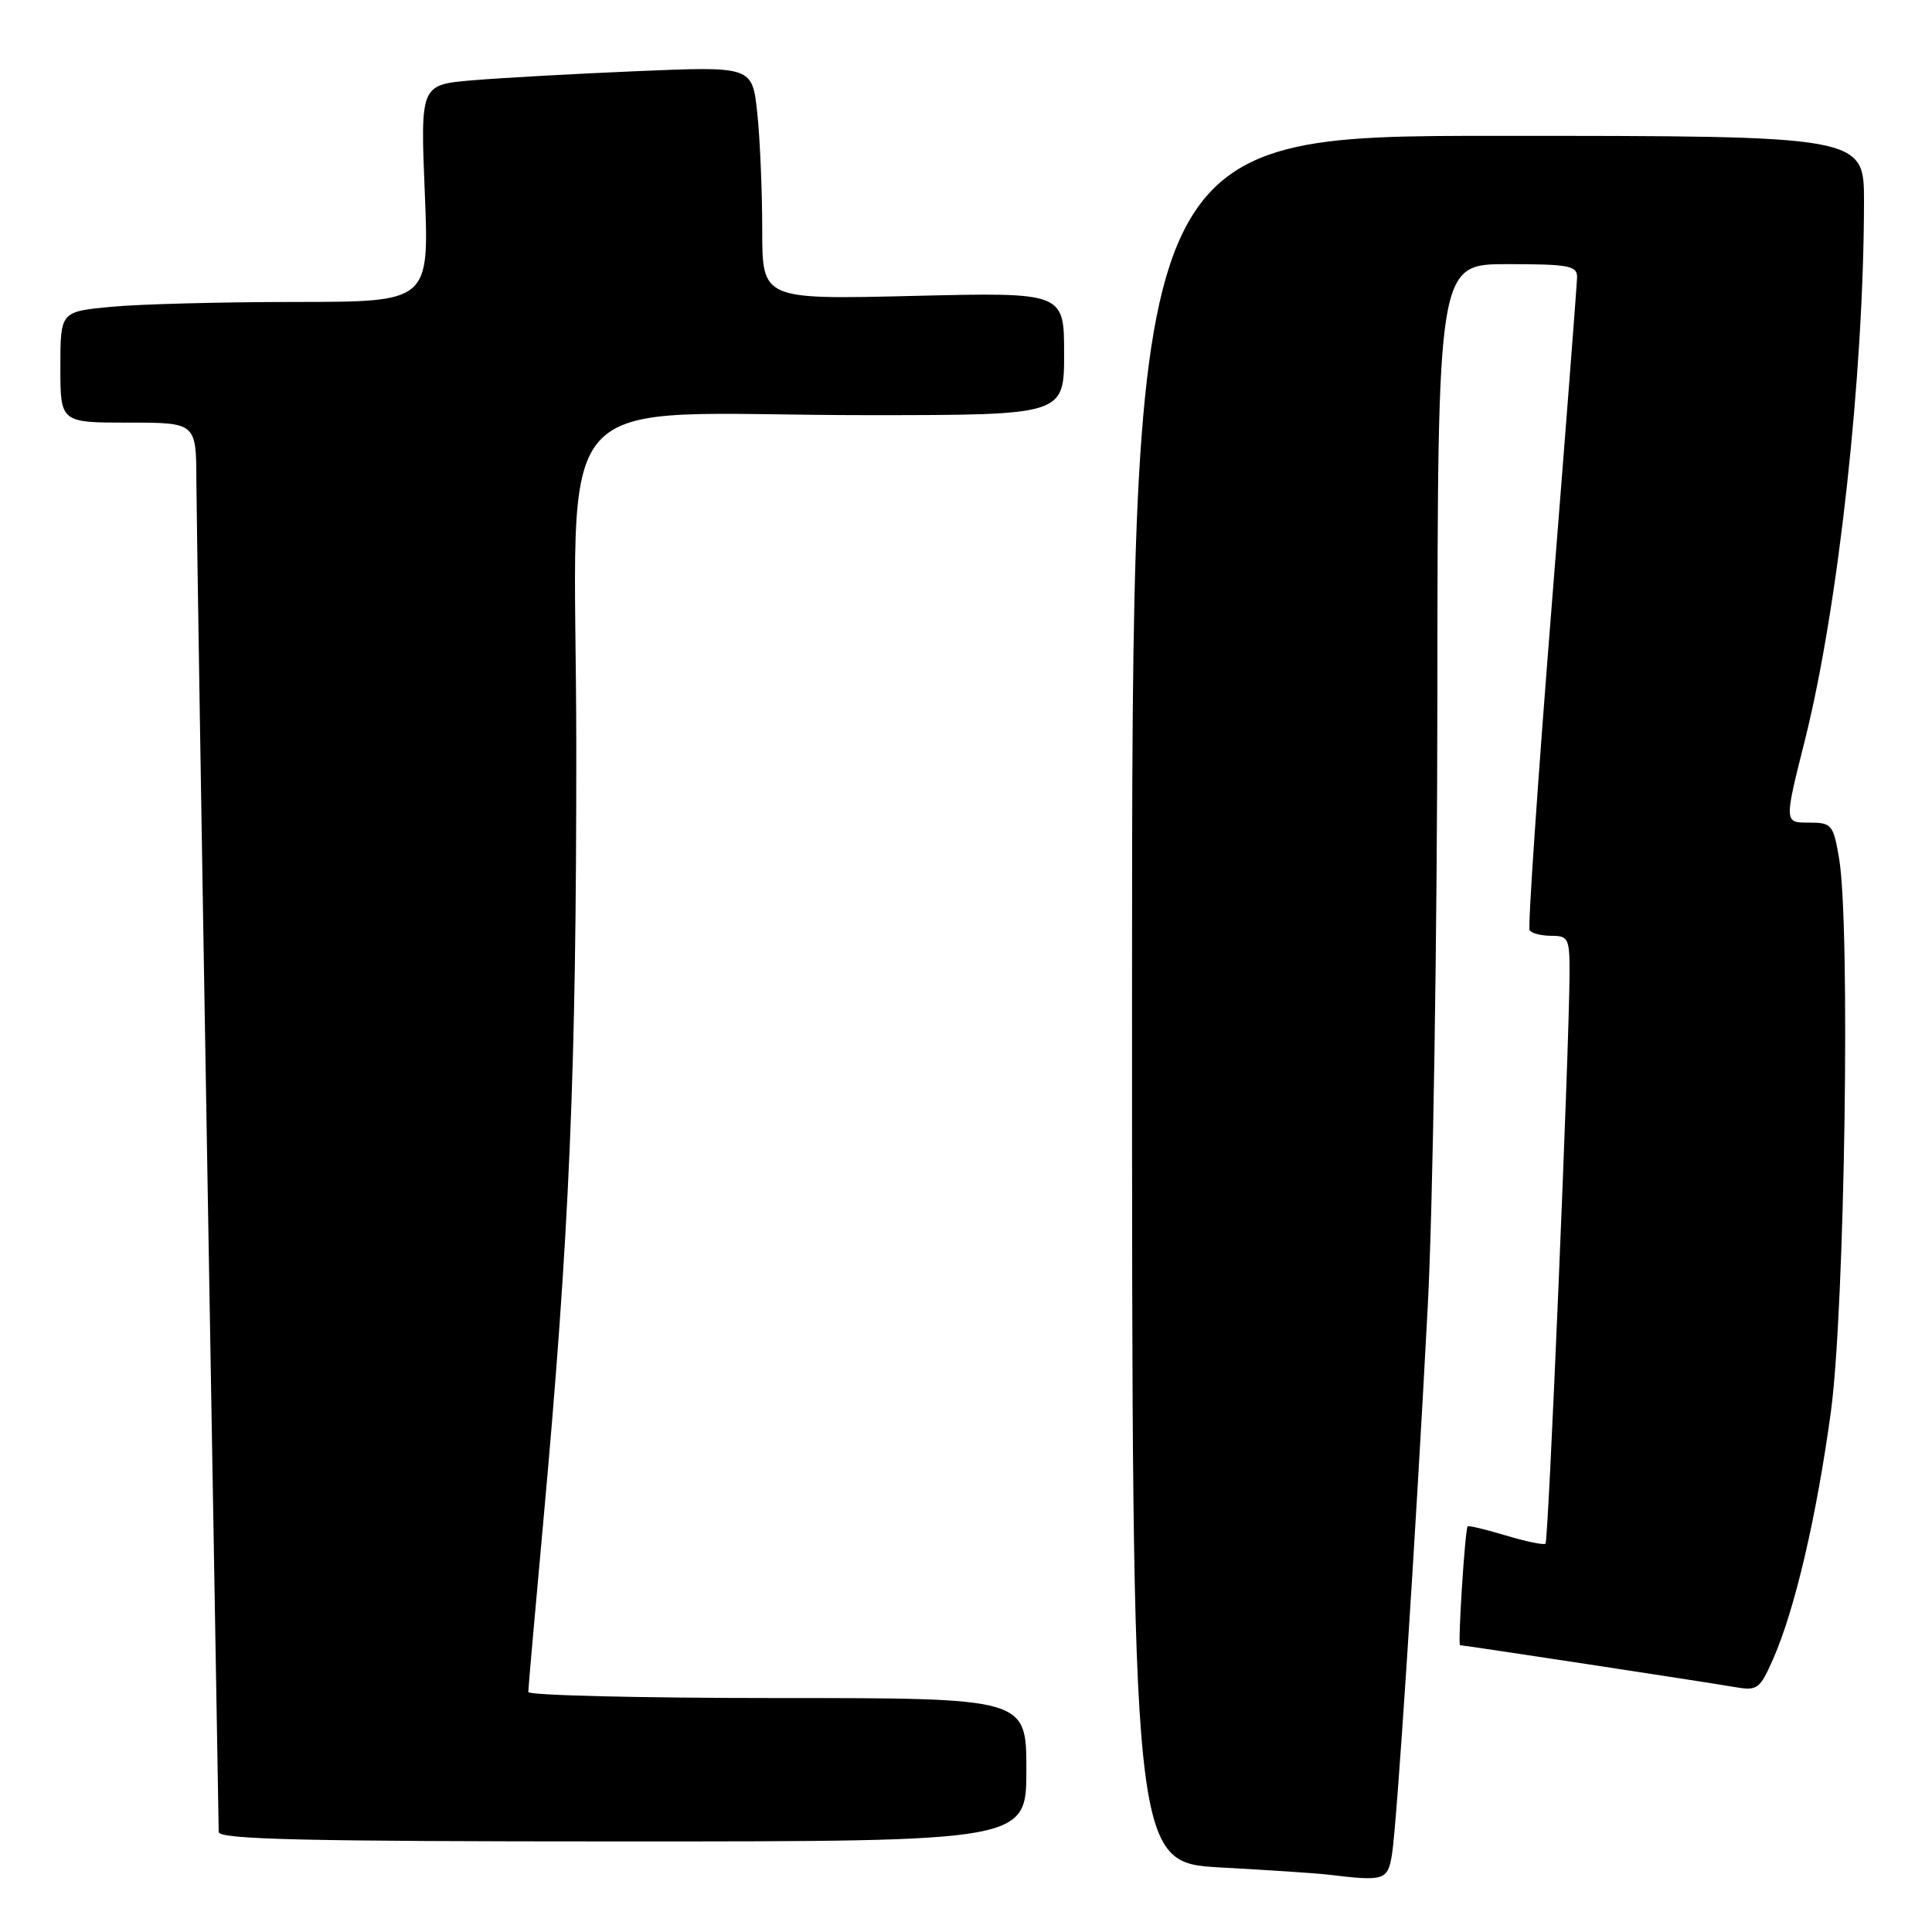 <?xml version="1.0" encoding="UTF-8" standalone="no"?>
<!DOCTYPE svg PUBLIC "-//W3C//DTD SVG 1.1//EN" "http://www.w3.org/Graphics/SVG/1.1/DTD/svg11.dtd" >
<svg xmlns="http://www.w3.org/2000/svg" xmlns:xlink="http://www.w3.org/1999/xlink" version="1.1" viewBox="0 0 256 256">
 <g >
 <path fill="currentColor"
d=" M 184.44 245.75 C 185.10 241.74 187.53 204.50 189.19 173.00 C 189.87 160.03 190.44 123.85 190.46 92.25 C 190.50 35.00 190.50 35.00 199.75 35.00 C 207.90 35.00 209.00 35.21 208.97 36.75 C 208.95 37.71 207.43 57.40 205.59 80.50 C 203.75 103.60 202.44 122.84 202.68 123.25 C 202.92 123.66 204.22 124.00 205.56 124.00 C 207.84 124.00 208.00 124.34 207.97 129.25 C 207.91 139.37 205.18 204.16 204.79 204.54 C 204.58 204.75 202.22 204.27 199.54 203.46 C 196.86 202.66 194.58 202.11 194.47 202.25 C 194.12 202.70 193.14 218.00 193.47 218.00 C 193.99 218.00 226.21 222.91 229.78 223.53 C 232.88 224.07 233.17 223.86 234.96 219.80 C 237.84 213.25 240.73 200.85 242.61 187.00 C 244.45 173.37 245.20 122.62 243.69 113.75 C 242.92 109.23 242.72 109.00 239.64 109.00 C 236.41 109.00 236.41 109.00 239.17 98.03 C 243.59 80.40 246.96 49.71 246.99 26.75 C 247.00 18.00 247.00 18.00 198.50 18.00 C 150.00 18.00 150.00 18.00 150.00 132.40 C 150.00 246.80 150.00 246.80 161.75 247.45 C 168.21 247.80 174.62 248.23 176.00 248.40 C 183.44 249.30 183.88 249.16 184.44 245.75 Z  M 136.00 234.50 C 136.00 225.00 136.00 225.00 103.00 225.00 C 84.85 225.00 70.00 224.64 70.00 224.20 C 70.00 223.76 70.88 213.74 71.96 201.95 C 75.47 163.43 76.38 142.15 76.36 98.88 C 76.33 49.56 71.50 55.02 115.25 55.01 C 141.00 55.00 141.00 55.00 141.00 46.86 C 141.00 38.73 141.00 38.73 121.00 39.21 C 101.00 39.69 101.00 39.69 101.00 30.49 C 101.00 25.43 100.71 18.48 100.35 15.04 C 99.69 8.79 99.69 8.79 84.60 9.42 C 76.29 9.77 66.40 10.32 62.60 10.64 C 55.70 11.23 55.70 11.23 56.29 25.62 C 56.87 40.00 56.87 40.00 39.18 40.01 C 29.46 40.01 18.46 40.30 14.75 40.65 C 8.00 41.29 8.00 41.29 8.00 48.64 C 8.00 56.00 8.00 56.00 17.00 56.00 C 26.00 56.00 26.00 56.00 26.02 63.75 C 26.04 68.01 26.70 109.75 27.50 156.50 C 28.30 203.25 28.97 242.06 28.98 242.75 C 29.00 243.73 40.38 244.00 82.50 244.00 C 136.00 244.00 136.00 244.00 136.00 234.50 Z "/>
</g>
</svg>